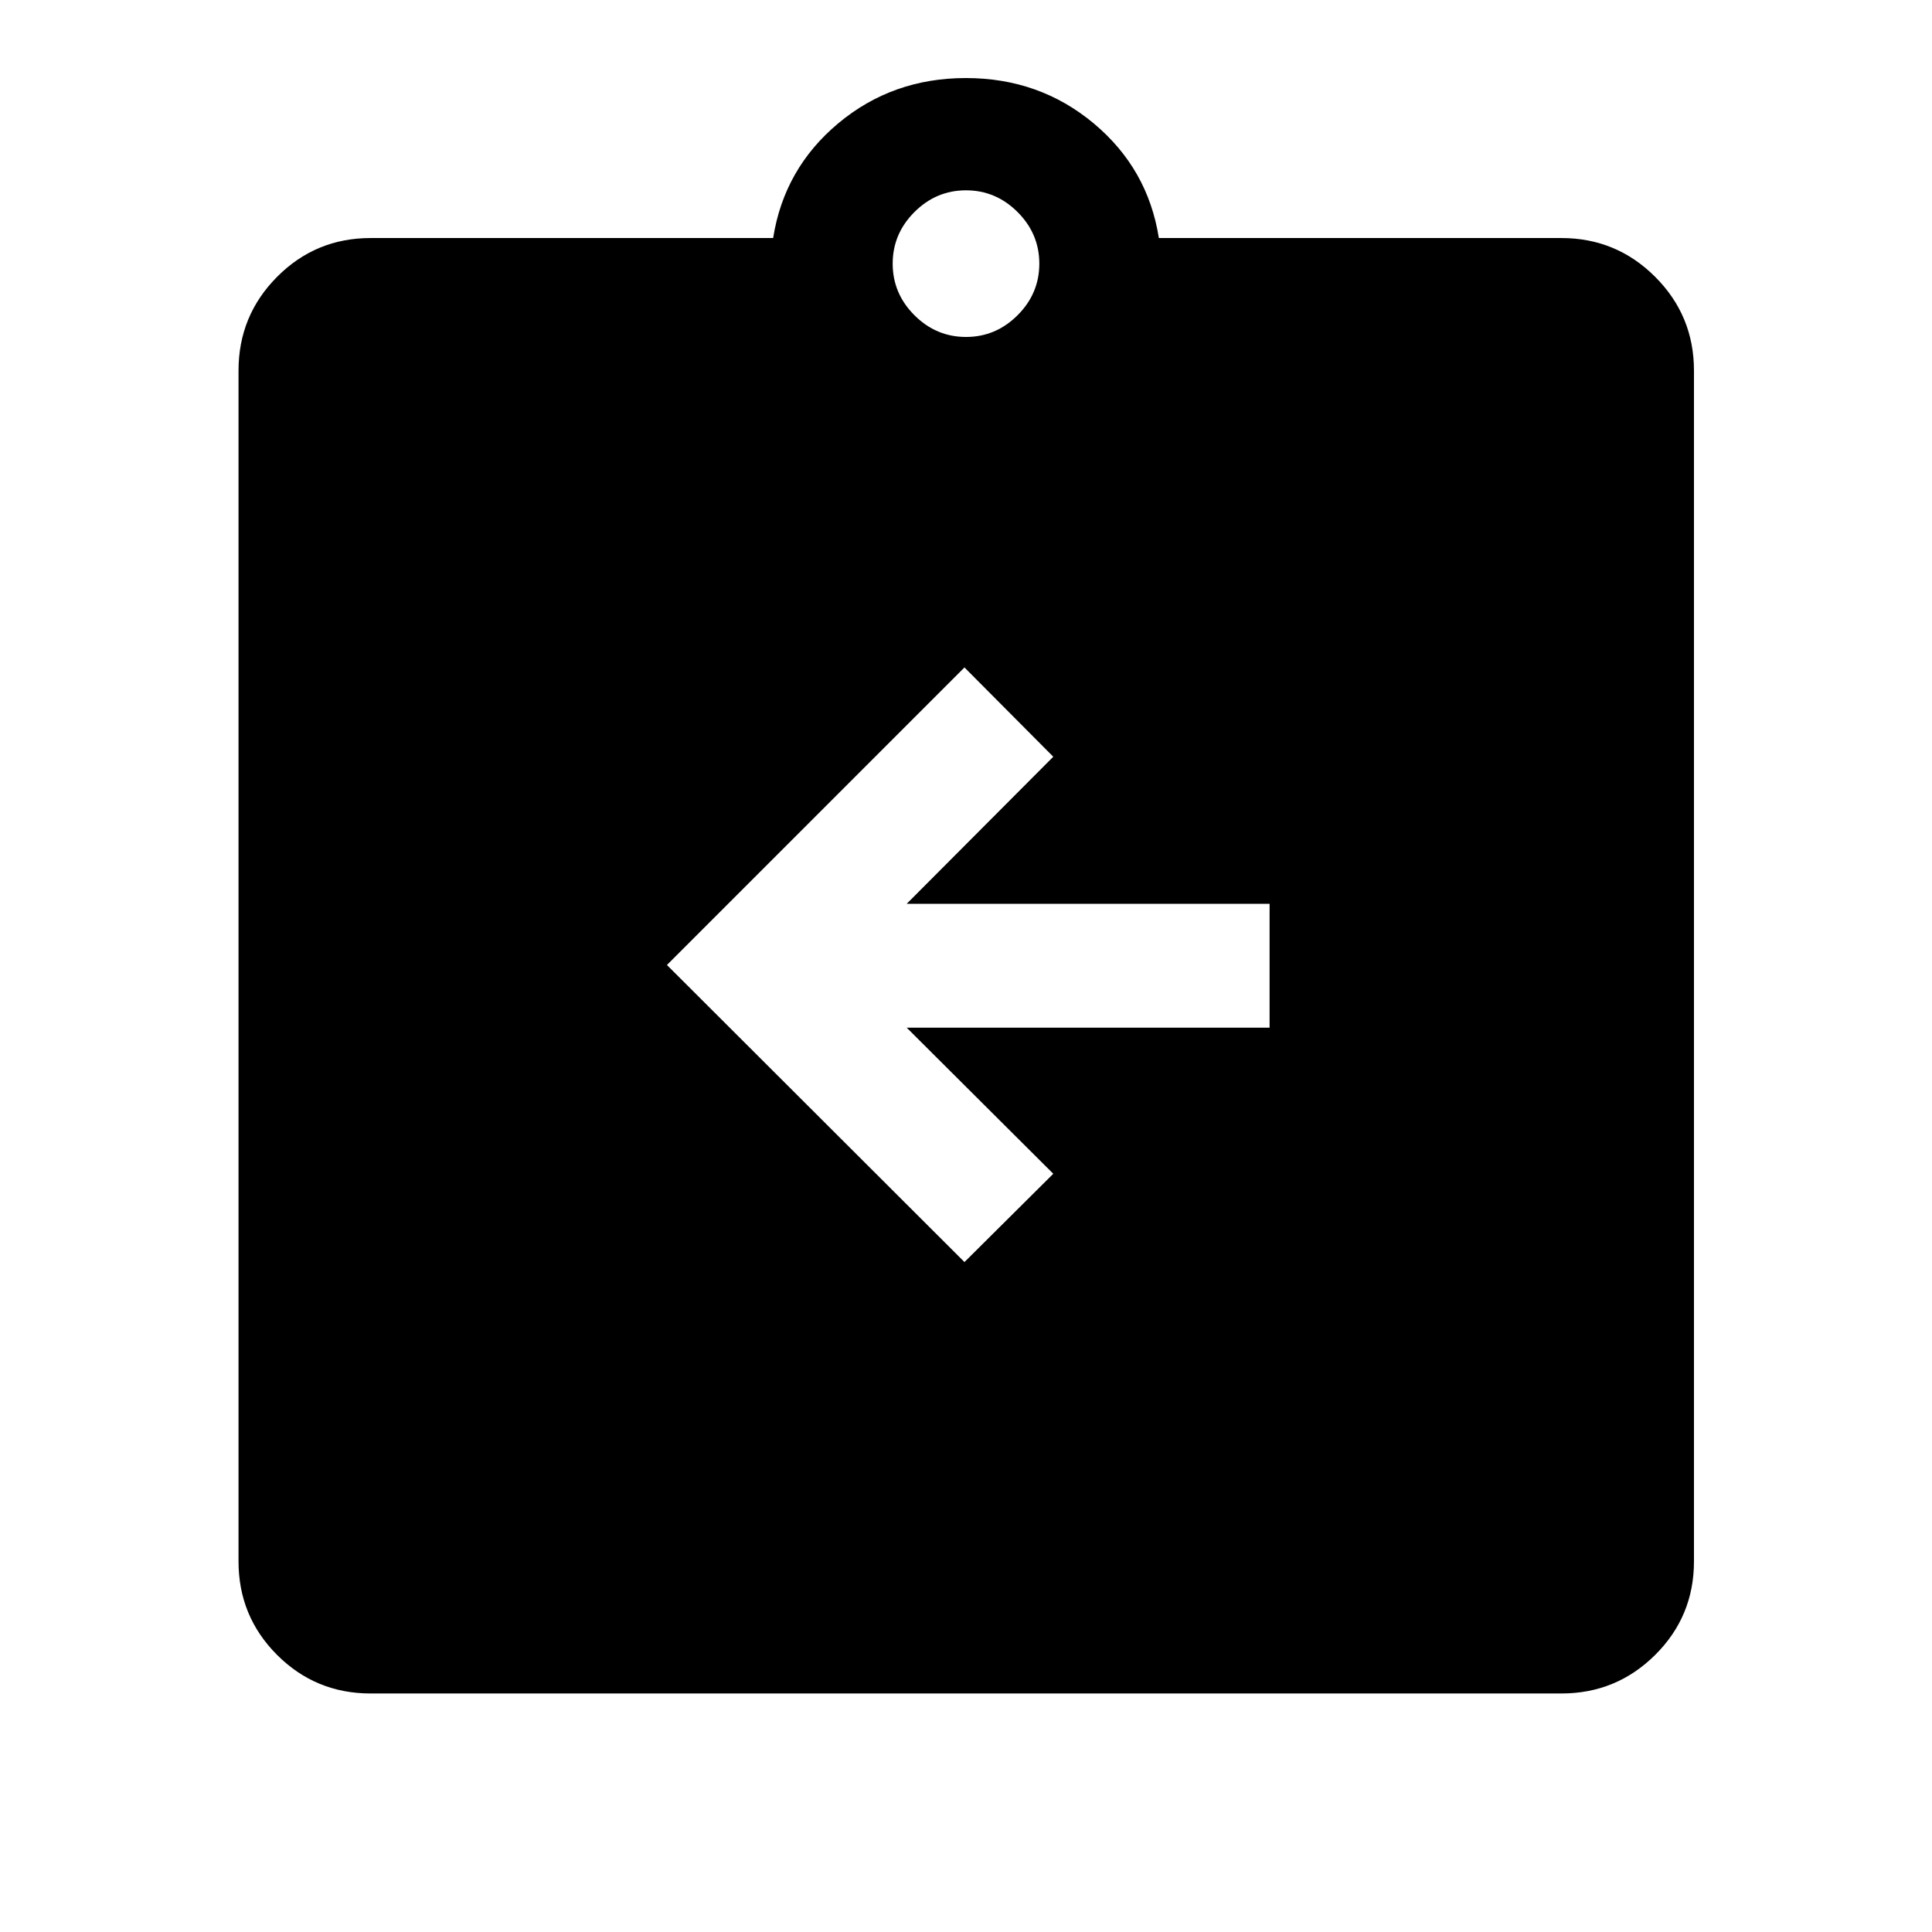 <svg xmlns="http://www.w3.org/2000/svg" height="48" viewBox="0 -960 960 960" width="48"><path d="m479.24-332.89 44.13-43.87-72.83-72.59h180.31v-61.56H450.54l72.83-73.07-44.13-44.37L331.39-480.5l147.85 147.61ZM184.15-118.52q-27.31 0-46.47-19.16t-19.16-46.47v-591.7q0-27.31 19.16-46.59 19.16-19.28 46.47-19.28h200.02q5.44-34.5 32.35-57t63.43-22.5q36.51 0 63.47 22.5 26.97 22.5 32.41 57h200.02q27.31 0 46.59 19.28 19.28 19.28 19.28 46.59v591.7q0 27.31-19.28 46.47t-46.59 19.16h-591.7ZM480-792.57q14.83 0 25.63-10.8 10.8-10.8 10.8-25.63 0-14.83-10.8-25.63-10.8-10.8-25.63-10.8-14.83 0-25.63 10.8-10.8 10.8-10.8 25.63 0 14.83 10.8 25.63 10.8 10.8 25.63 10.8Z"/></svg>
